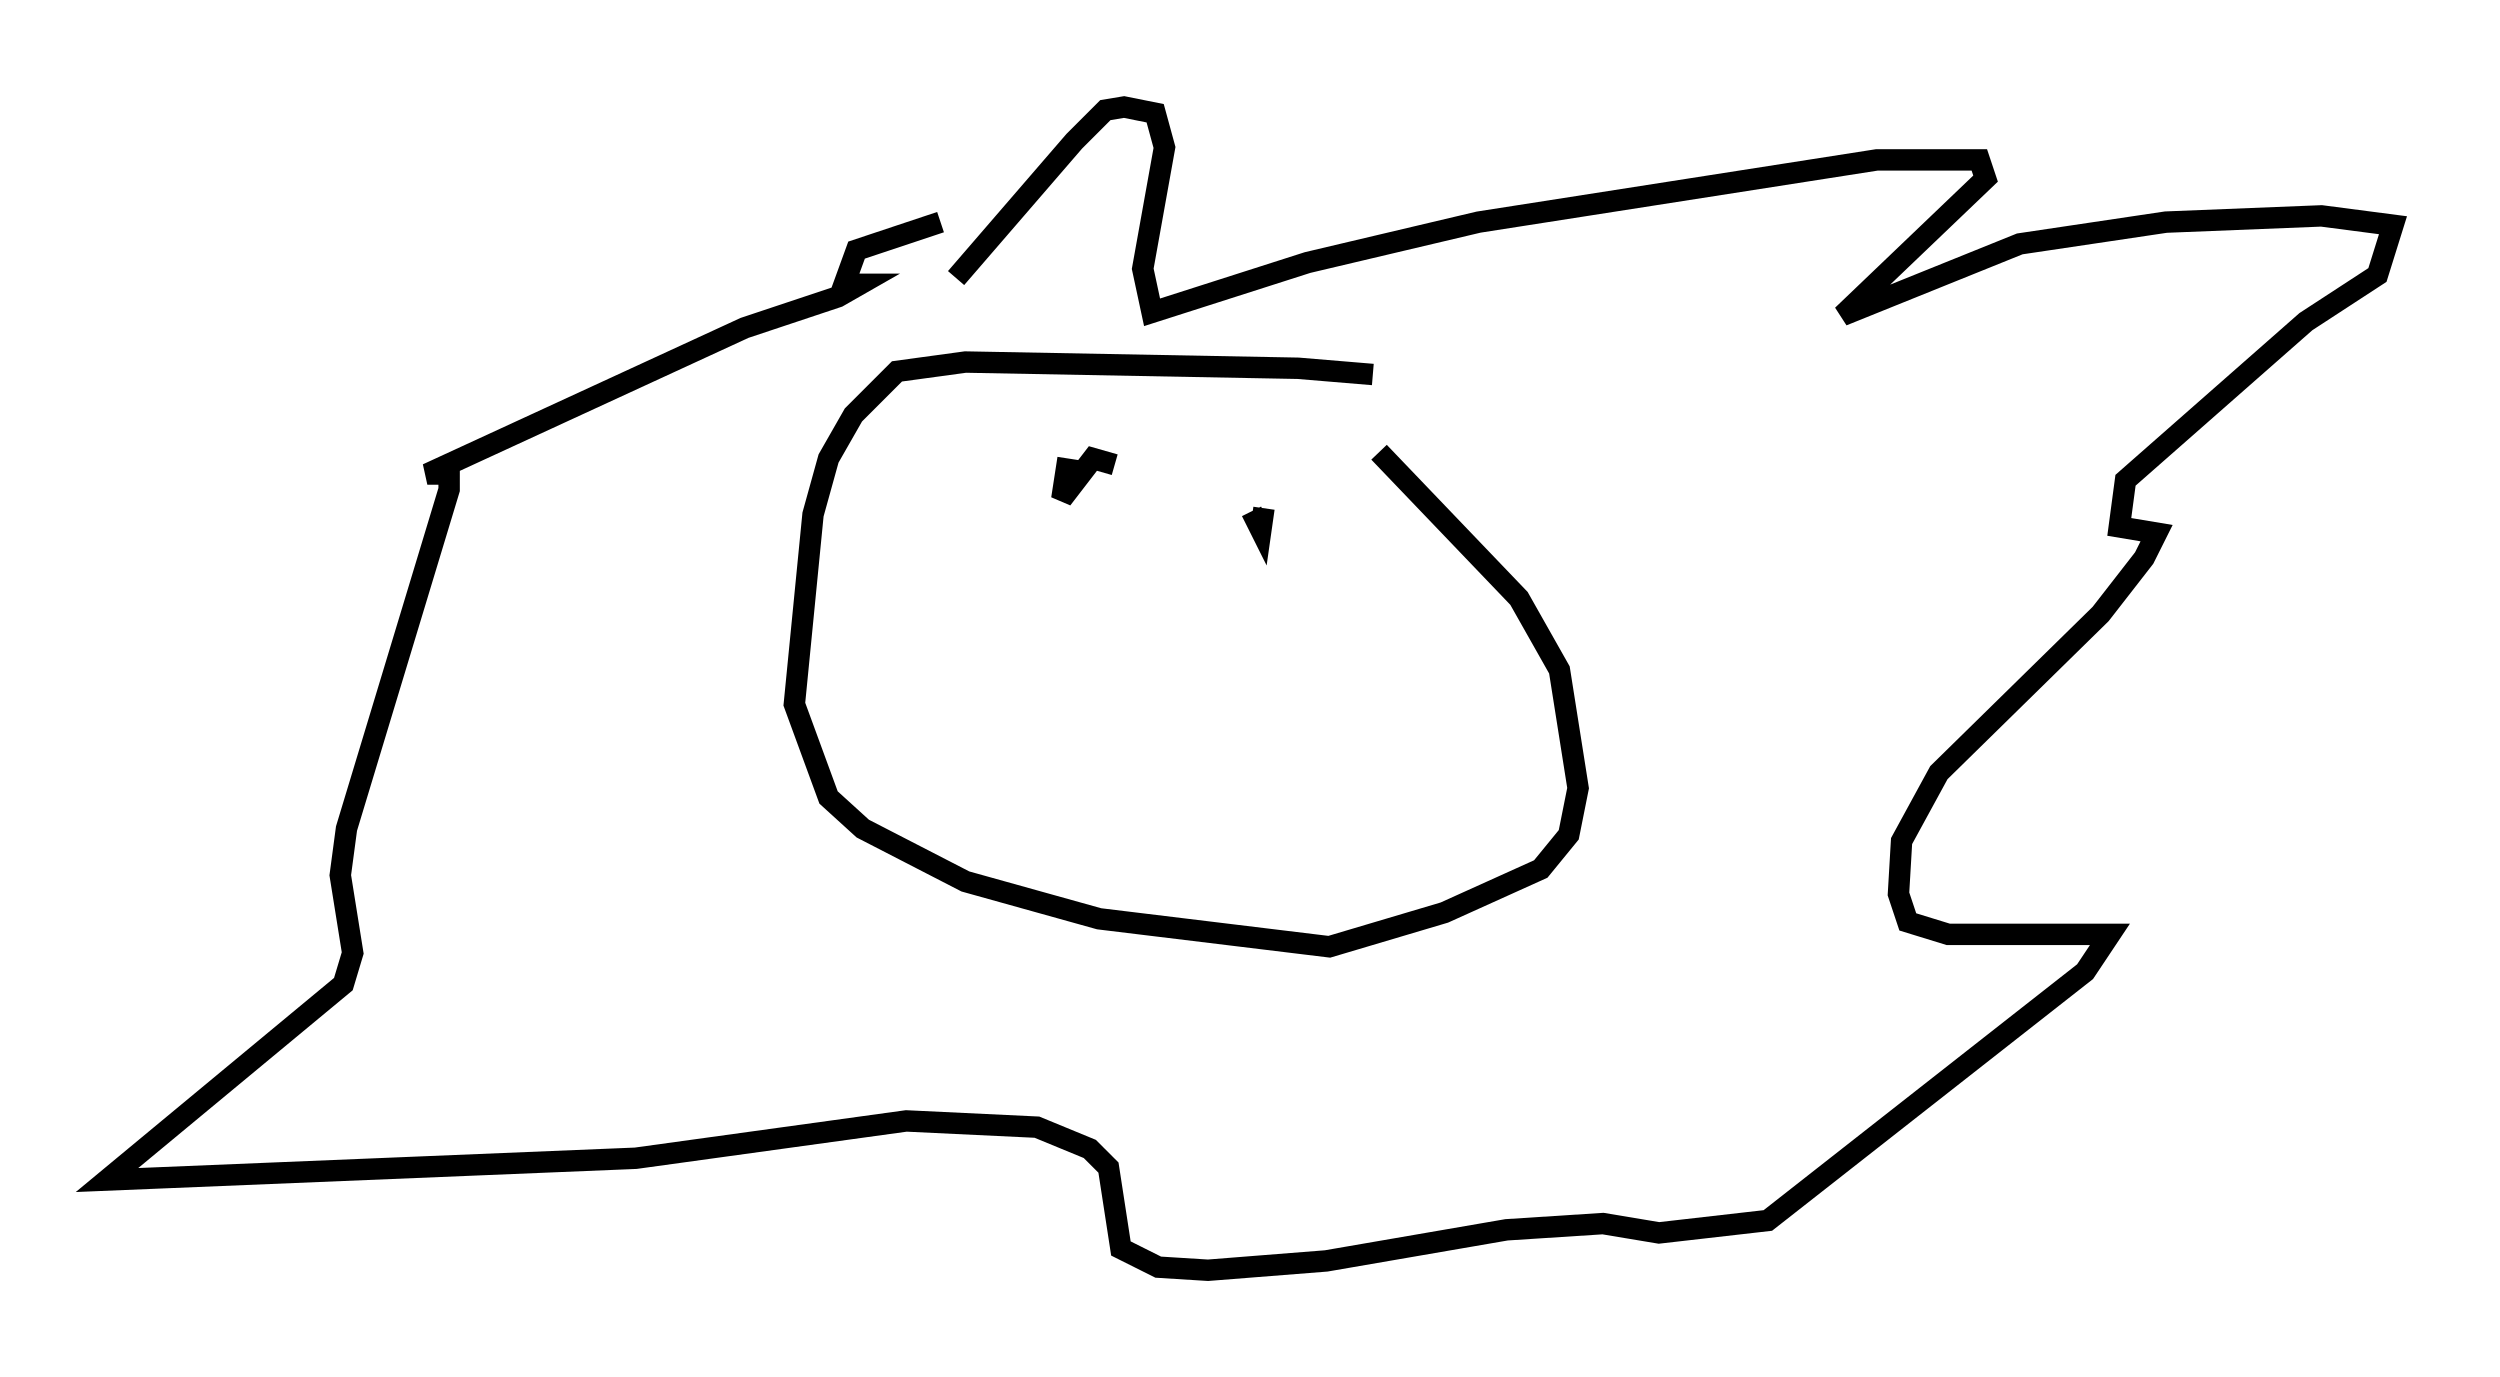 <?xml version="1.0" encoding="utf-8" ?>
<svg baseProfile="full" height="64.324" version="1.1" width="116.76" xmlns="http://www.w3.org/2000/svg" xmlns:ev="http://www.w3.org/2001/xml-events" xmlns:xlink="http://www.w3.org/1999/xlink"><defs /><rect fill="white" height="64.324" width="116.76" x="0" y="0" /><path d="M68.184, 18.508 m-4.067, -1.017 l-3.486, -0.291 -15.542, -0.291 l-3.196, 0.436 -2.034, 2.034 l-1.162, 2.034 -0.726, 2.615 l-0.872, 8.86 1.598, 4.358 l1.598, 1.453 4.793, 2.469 l6.246, 1.743 10.749, 1.307 l5.374, -1.598 4.503, -2.034 l1.307, -1.598 0.436, -2.179 l-0.872, -5.52 -1.888, -3.341 l-6.536, -6.827 m-19.754, -8.134 l5.52, -6.391 1.453, -1.453 l0.872, -0.145 1.453, 0.291 l0.436, 1.598 -1.017, 5.665 l0.436, 2.034 7.263, -2.324 l7.989, -1.888 18.592, -2.905 l4.793, 0.0 0.291, 0.872 l-6.682, 6.391 8.279, -3.341 l6.827, -1.017 7.263, -0.291 l3.341, 0.436 -0.726, 2.324 l-3.341, 2.179 -8.425, 7.408 l-0.291, 2.179 1.743, 0.291 l-0.581, 1.162 -2.034, 2.615 l-7.553, 7.408 -1.743, 3.196 l-0.145, 2.469 0.436, 1.307 l1.888, 0.581 7.553, 0.0 l-1.162, 1.743 -14.816, 11.62 l-5.084, 0.581 -2.615, -0.436 l-4.503, 0.291 -8.425, 1.453 l-5.52, 0.436 -2.324, -0.145 l-1.743, -0.872 -0.581, -3.777 l-0.872, -0.872 -2.469, -1.017 l-6.101, -0.291 -12.637, 1.743 l-24.693, 1.017 11.039, -9.151 l0.436, -1.453 -0.581, -3.631 l0.291, -2.179 4.793, -15.832 l0.0, -0.726 -1.017, 0.0 l14.816, -6.827 4.358, -1.453 l1.017, -0.581 -0.726, 0.0 l0.581, -1.598 3.922, -1.307 m8.134, 11.33 l-1.017, -0.291 -1.453, 1.888 l0.291, -1.888 m8.57, 2.469 l0.436, 0.872 0.145, -1.017 " fill="none" stroke="black" stroke-width="1" /></svg>